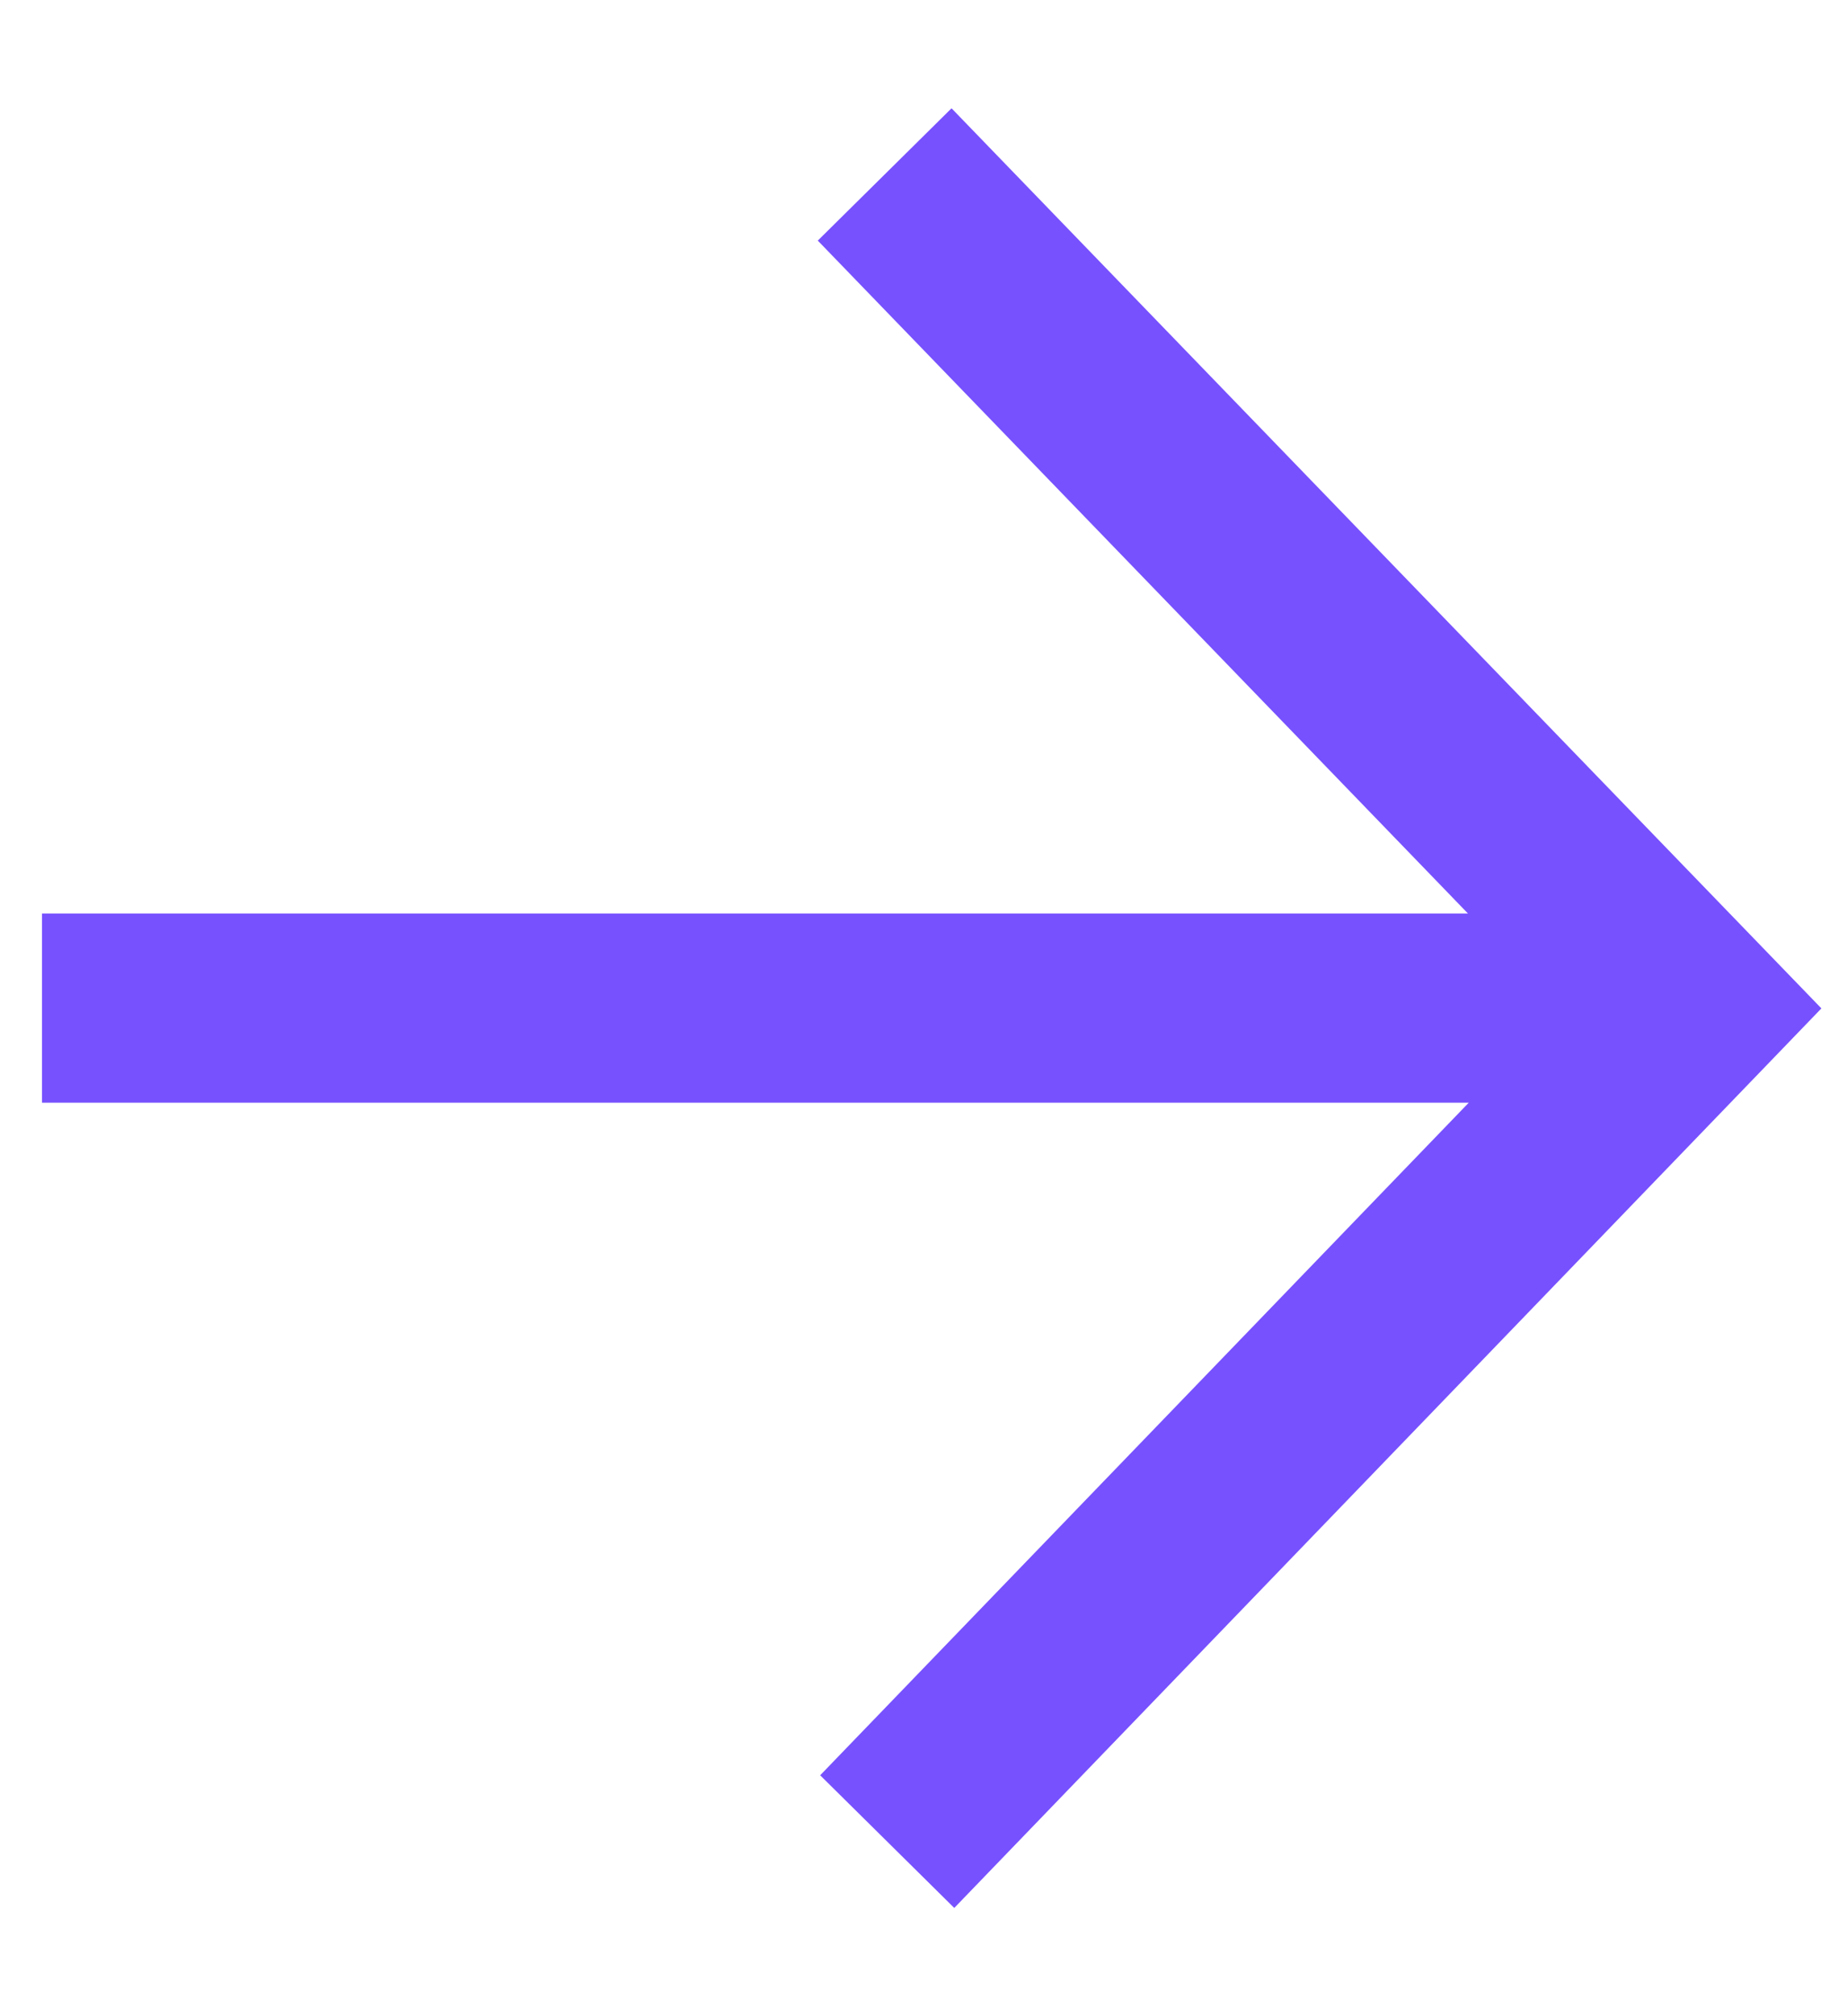 <svg width="11" height="12" viewBox="0 0 11 12" fill="none" xmlns="http://www.w3.org/2000/svg">
<path d="M0.5 6.313H9.336L5.236 10.562L5.679 11L10.5 6.002L5.663 1L5.222 1.436L9.332 5.687H0.5V6.313Z" fill="#7751FE" stroke="#7751FE" stroke-width="0.5"/>
</svg>
